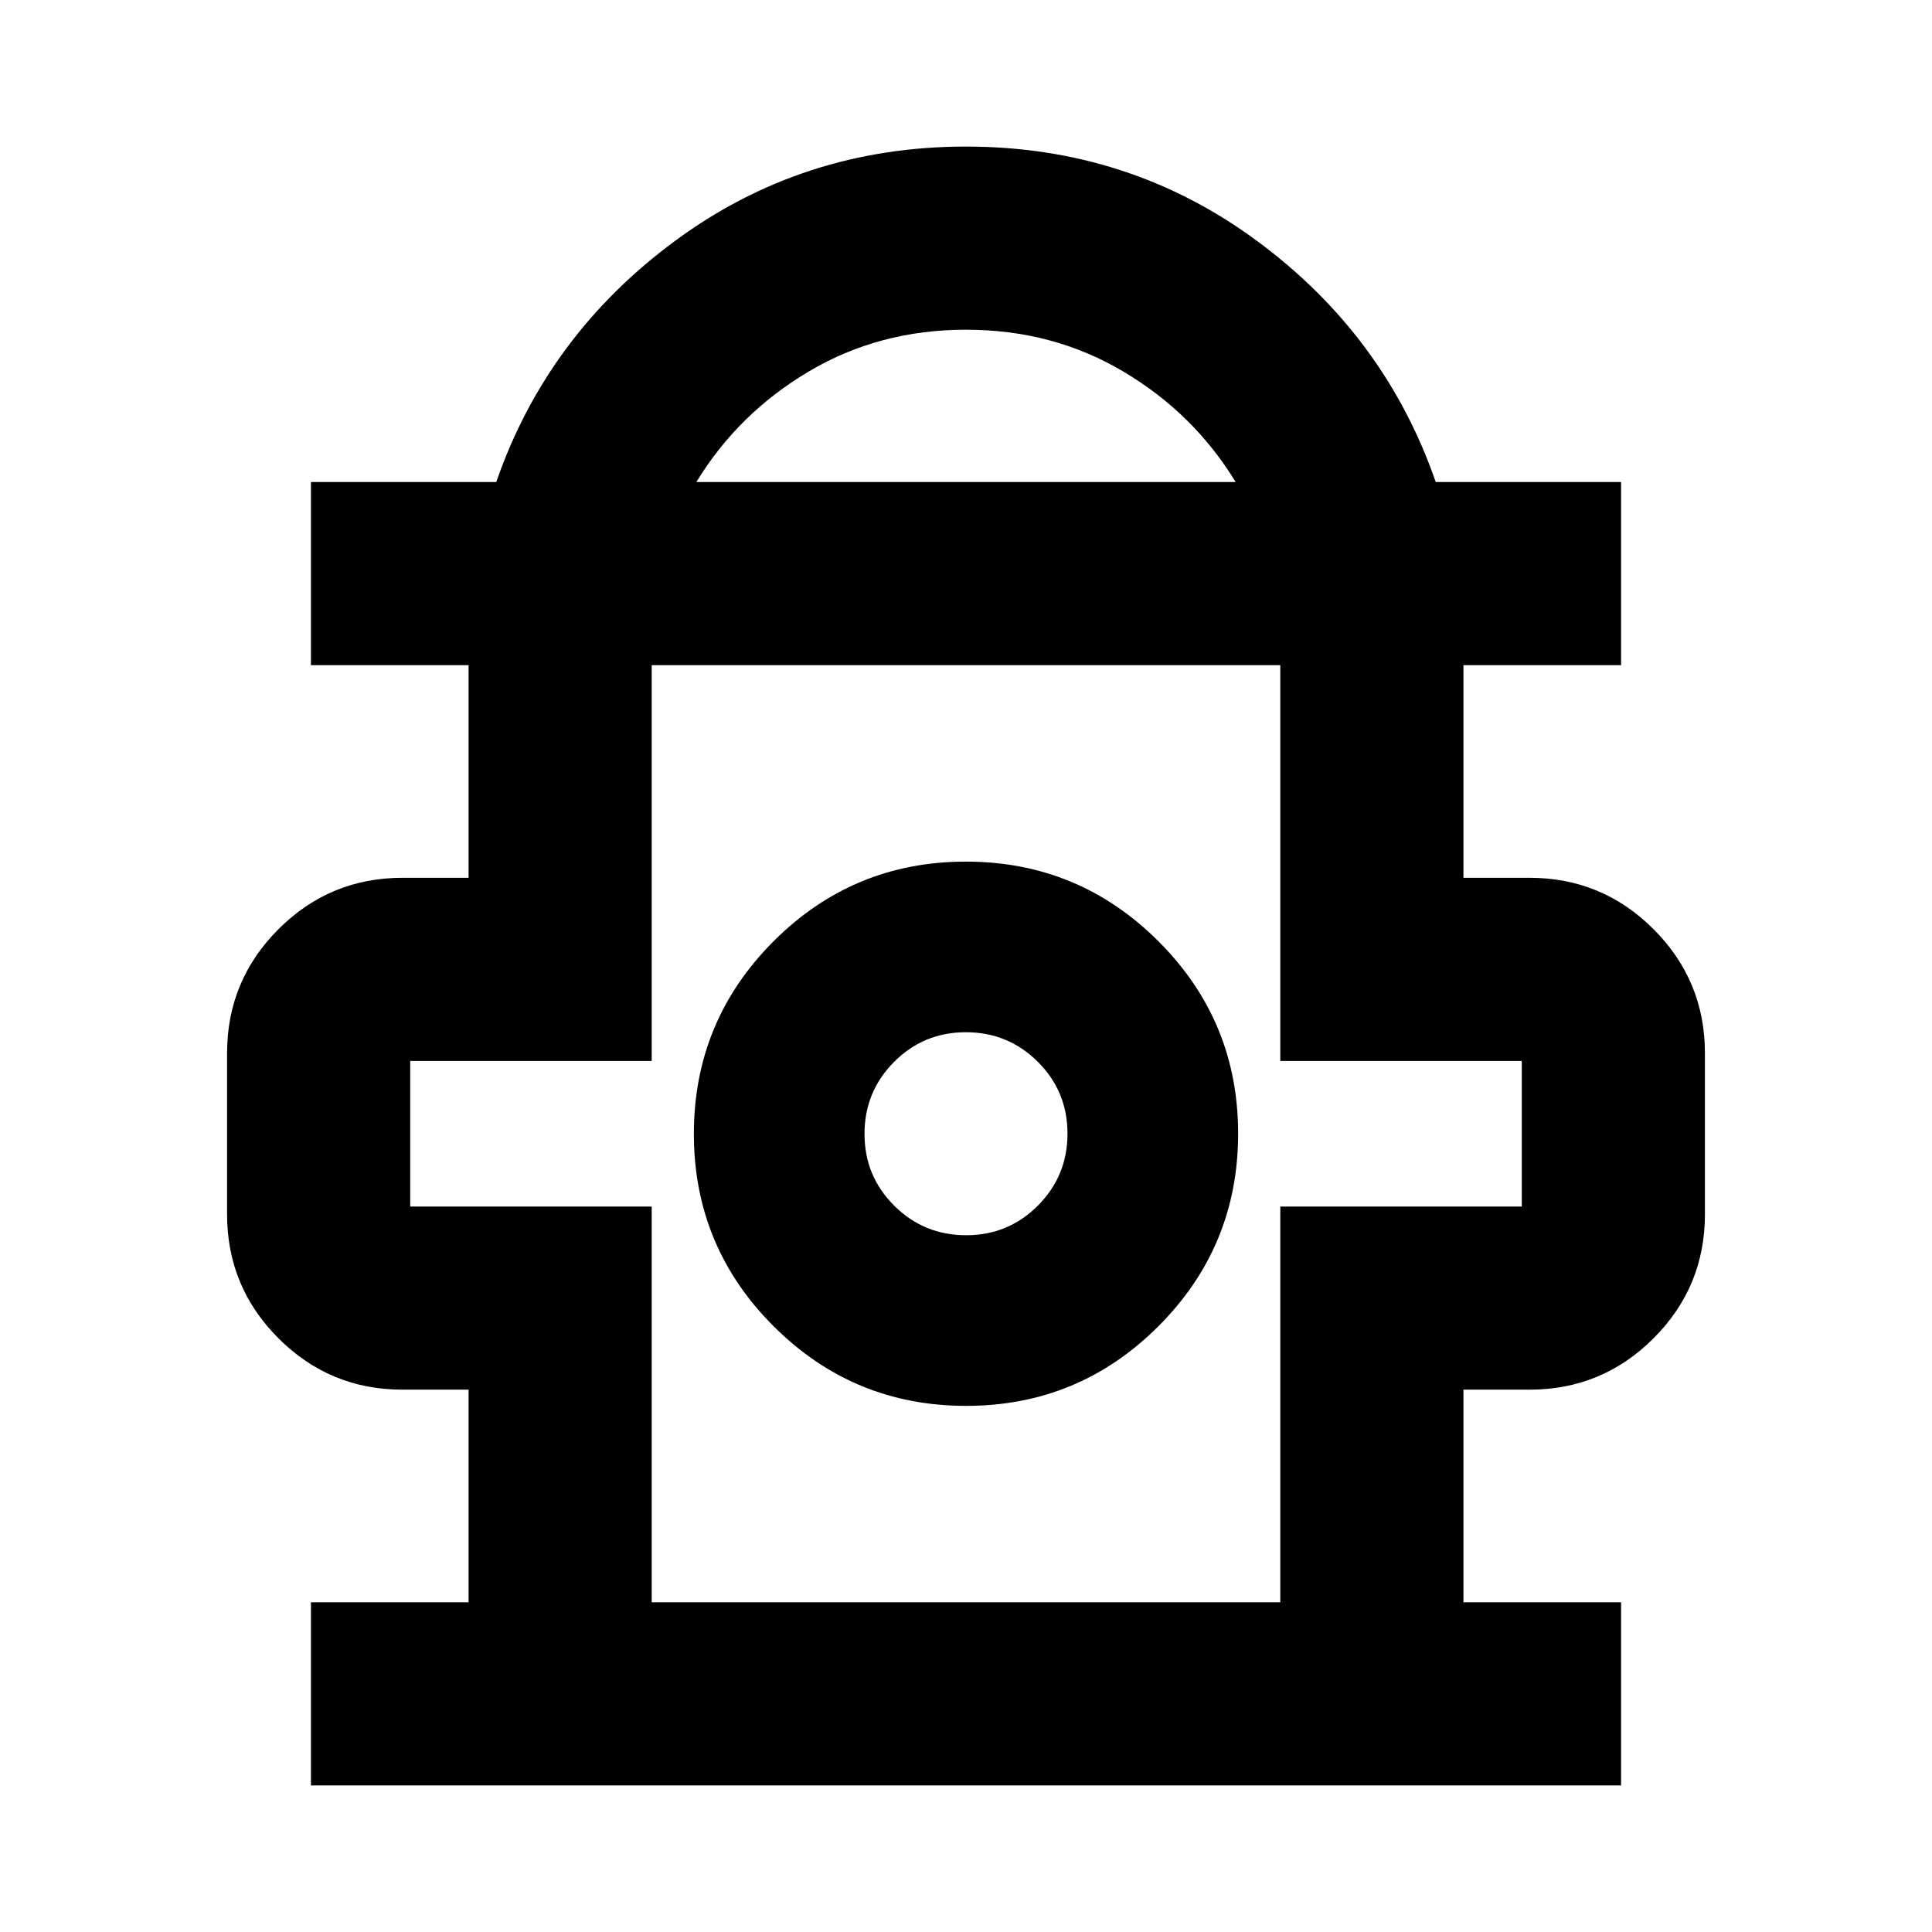 <svg xmlns="http://www.w3.org/2000/svg" height="24" viewBox="0 -960 960 960" width="24"><path d="M154.5-72.83v-91h78.33v-105.65H200q-36.11 0-61.64-25.53t-25.53-61.64v-80q0-36.11 25.53-61.64 25.53-25.54 61.64-25.54h32.83v-105.65H154.5v-91h92.09q25.24-72.87 88.77-119.78T480-887.17q81.11 0 144.64 46.91 63.53 46.91 88.77 119.78h92.09v91h-78.33v105.65H760q36.11 0 61.64 25.54 25.53 25.53 25.53 61.64v80q0 36.11-25.53 61.64T760-269.48h-32.83v105.65h78.33v91h-651Zm191.52-647.65h267.96q-20.76-34.09-55.78-54.89-35.02-20.8-78.2-20.8t-78.2 20.8q-35.02 20.8-55.78 54.89Zm-22.19 556.65h312.34v-196.65h120v-72.35h-120v-196.65H323.83v196.65h-120v72.35h120v196.65Zm156.22-97.6q56.04 0 95.6-39.62 39.57-39.61 39.57-95.65 0-56.04-39.62-95.6-39.61-39.57-95.65-39.57-56.04 0-95.6 39.61-39.57 39.62-39.57 95.66 0 56.03 39.62 95.6 39.61 39.57 95.65 39.57Zm.01-84.79q-20.99 0-35.74-14.69-14.75-14.69-14.75-35.69 0-20.99 14.69-35.74 14.69-14.75 35.68-14.75 20.99 0 35.74 14.7 14.75 14.69 14.75 35.68 0 20.99-14.69 35.74-14.69 14.75-35.68 14.75Zm-.06-50.43Zm0-232.83Z"/></svg>